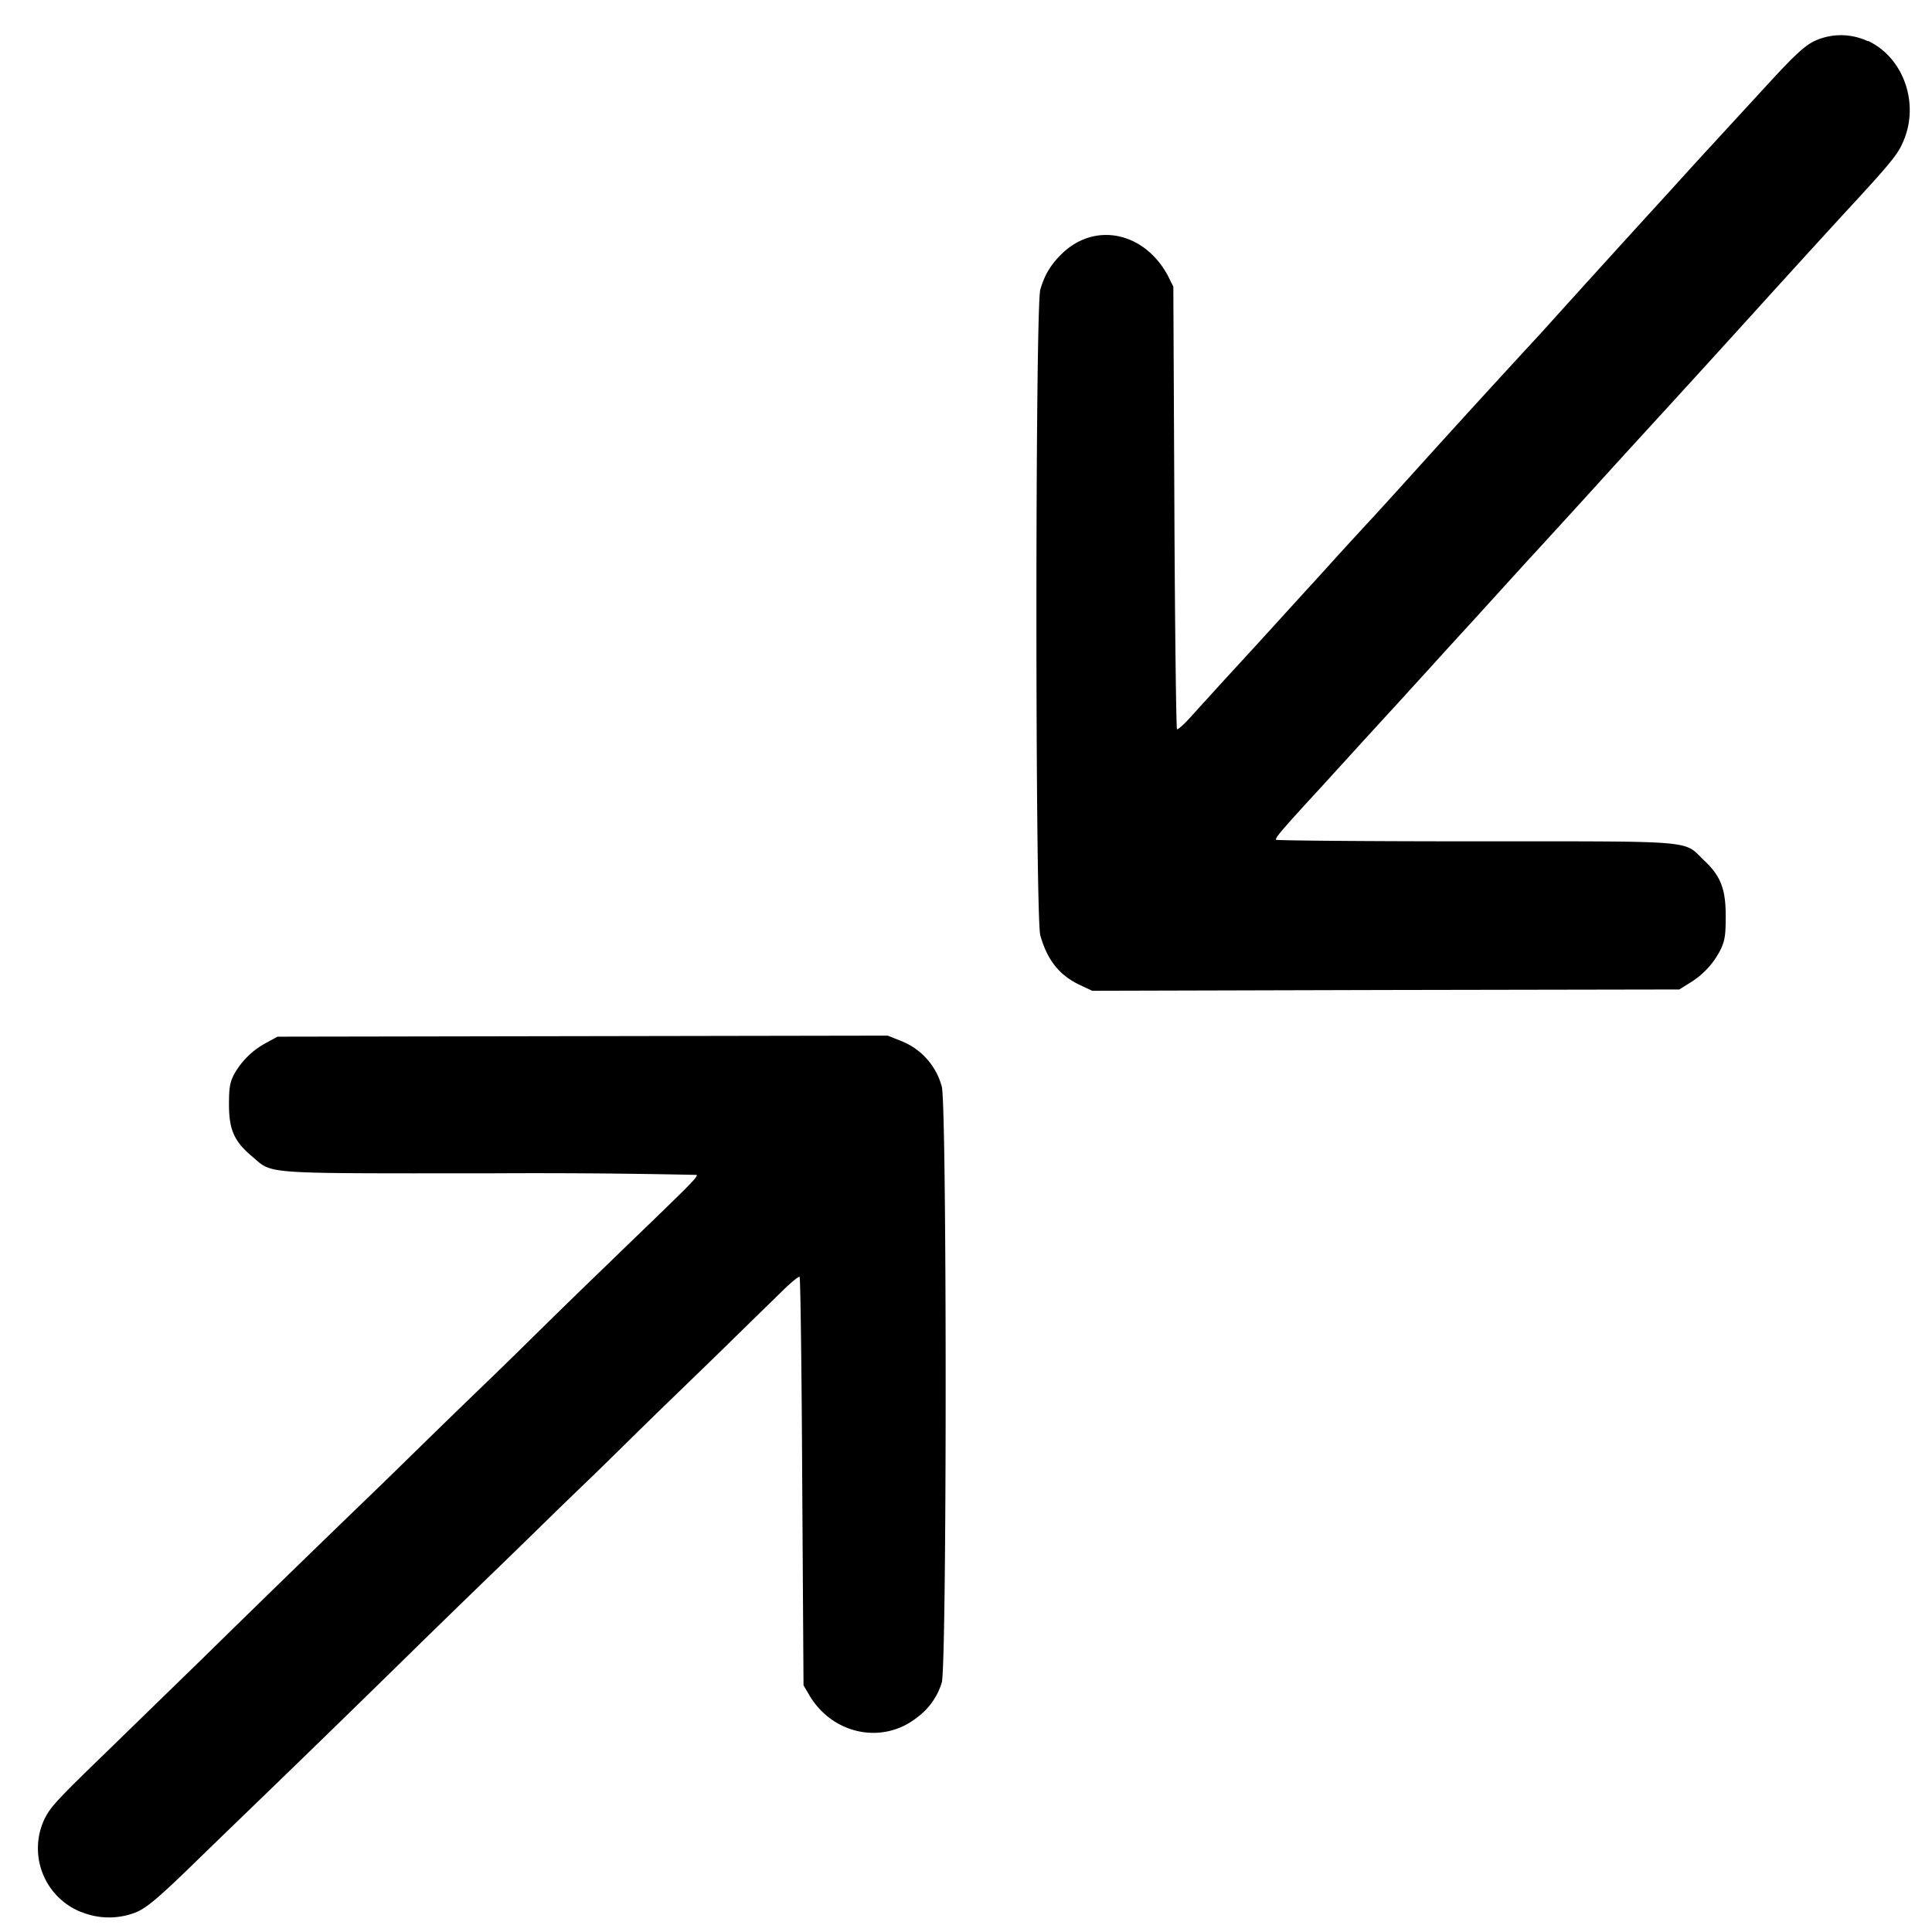 <svg xmlns="http://www.w3.org/2000/svg" width="28" height="28" viewBox="0 0 7.408 7.408"><path d="M7.163.157c.136.064.198.24.135.385-.021.05-.045.08-.23.28a95.821 95.876 0 0 0-.357.392 106.28 106.34 0 0 1-.358.393 84.787 84.836 0 0 0-.16.175 65.334 65.334 0 0 1-.345.378l-.21.231a25.007 25.021 0 0 0-.135.148l-.142.156a72.142 72.183 0 0 0-.152.166l-.143.157c-.152.165-.178.196-.173.202.004.003.349.006.767.006.857 0 .793-.005.874.073.064.06.083.11.083.213 0 .074-.003.094-.02.13a.314.314 0 0 1-.118.127l-.04.025-1.126.002-1.125.003-.049-.023c-.077-.037-.123-.094-.15-.189-.02-.065-.02-2.412 0-2.477.018-.061.043-.1.09-.144.128-.116.313-.072.4.093l.02.04.004.846c.002.465.007.848.01.851.003.003.029-.02.057-.052l.12-.132.135-.147.152-.167a30.135 30.153 0 0 0 .151-.166 28.77 28.787 0 0 1 .147-.16 30.728 30.746 0 0 0 .139-.153 60.873 60.873 0 0 1 .493-.54A112.713 112.713 0 0 1 6.41.725a23.1 23.113 0 0 1 .143-.157l.218-.237c.108-.118.147-.154.185-.173a.242.242 0 0 1 .206 0zM.31 7.331a.263.263 0 0 1-.14-.355c.023-.047.047-.073.239-.259l.372-.362a111 111 0 0 1 .683-.664l.213-.208a49.255 49.283 0 0 1 .22-.213 24.354 24.368 0 0 0 .14-.137 36.16 36.16 0 0 1 .305-.297 35.125 35.146 0 0 1 .15-.145c.157-.152.185-.18.179-.186a28.77 28.77 0 0 0-.797-.006c-.892 0-.825.004-.91-.067-.066-.056-.086-.101-.086-.197 0-.068.004-.087.022-.12a.306.306 0 0 1 .122-.117l.042-.023 1.17-.002 1.17-.002.05.02a.26.26 0 0 1 .157.175c.02.06.02 2.225 0 2.286a.26.26 0 0 1-.094.133c-.133.106-.326.066-.415-.087l-.021-.036-.005-.78c-.002-.43-.007-.784-.01-.786-.003-.003-.03.019-.06.048l-.124.121a327.038 327.227 0 0 0-.14.137l-.158.153a29.369 29.386 0 0 0-.157.153 27.99 28.005 0 0 1-.153.15 29.944 29.962 0 0 0-.145.14 57.594 57.627 0 0 1-.293.285 78.499 78.544 0 0 0-.219.213 111.416 111.416 0 0 1-.673.655 92.214 92.267 0 0 0-.227.22c-.112.108-.153.142-.192.16a.281.281 0 0 1-.214 0z" fill="currentColor"/></svg>
